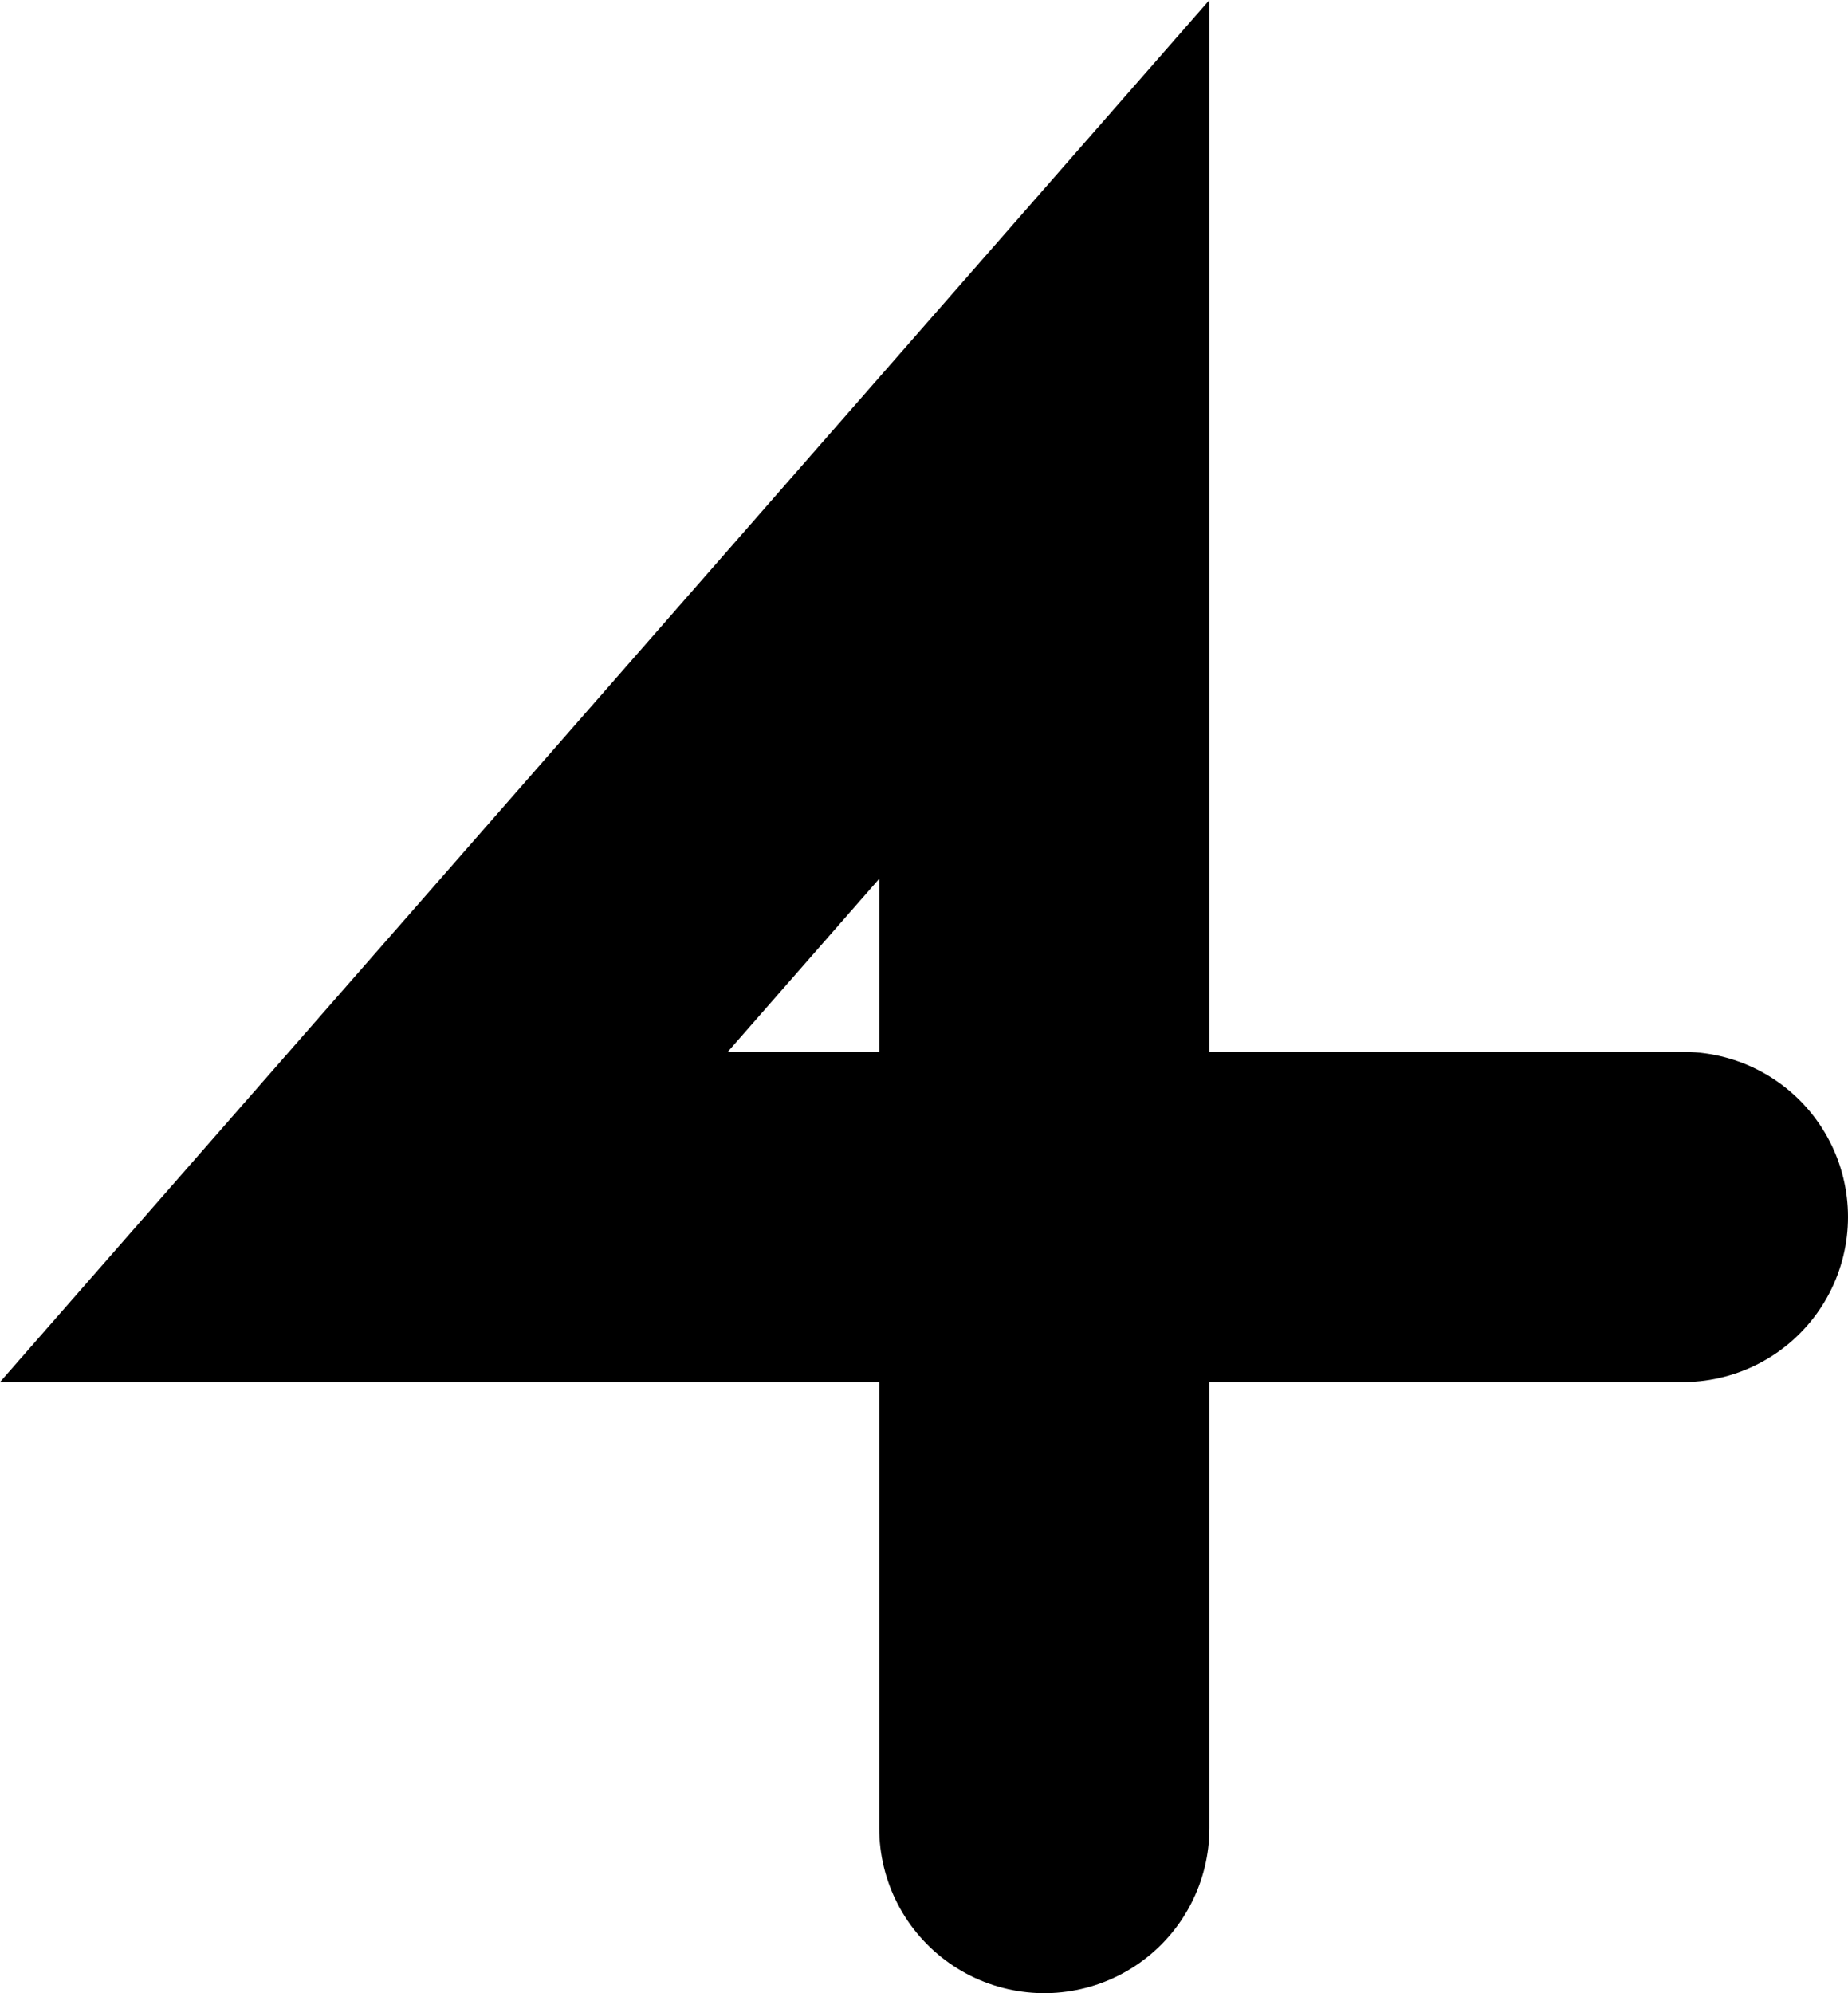 <svg version="1.1" xmlns="http://www.w3.org/2000/svg" xmlns:xlink="http://www.w3.org/1999/xlink" width="8.395" height="9.054" viewBox="0,0,8.395,9.054"><g transform="translate(-235.651,-175.327)"><g data-paper-data="{&quot;isPaintingLayer&quot;:true}" fill="none" fill-rule="nonzero" stroke="#000000" stroke-width="1.5" stroke-linecap="round" stroke-linejoin="miter" stroke-miterlimit="10" stroke-dasharray="" stroke-dashoffset="0" font-family="none" font-weight="none" font-size="none" text-anchor="none" style="mix-blend-mode: normal"><path d="M243.296,180.855h-5.992l3.091,-3.532v6.308" data-paper-data="{&quot;origPos&quot;:null}"/></g></g></svg>